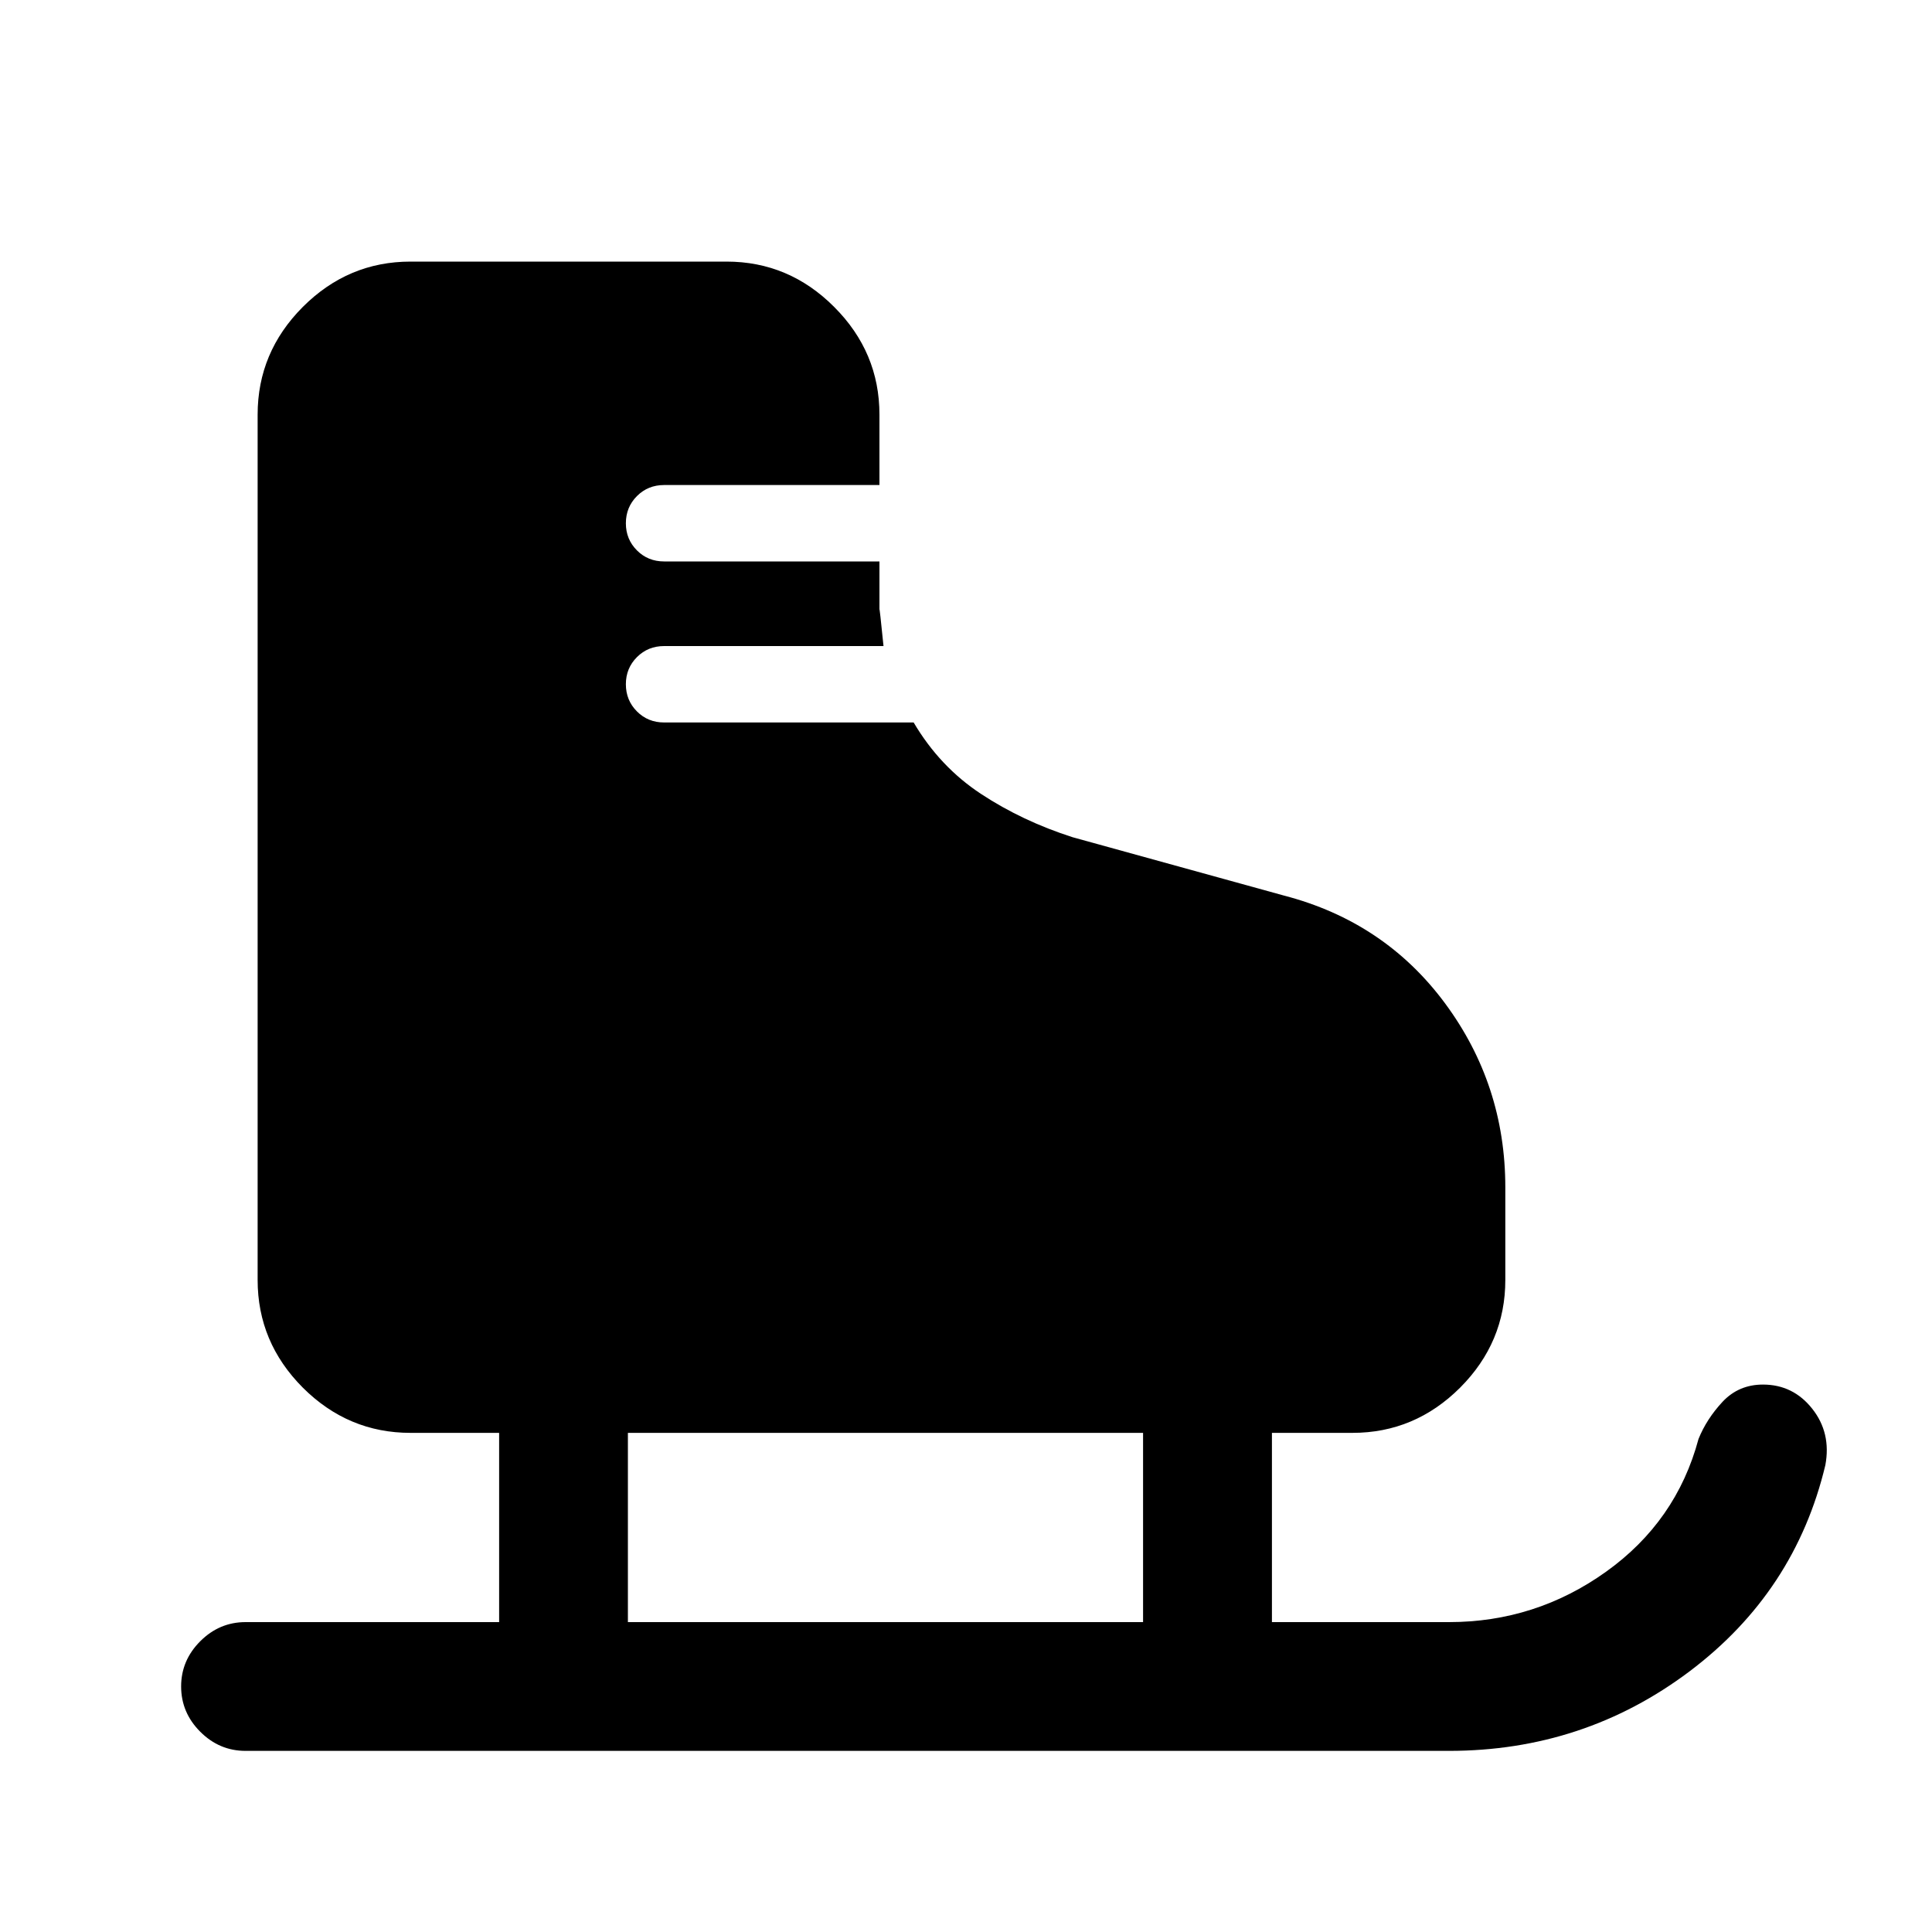 <svg xmlns="http://www.w3.org/2000/svg" height="20" width="20"><path d="M5.167 16.792V14.833H4.25Q3.604 14.833 3.135 14.365Q2.667 13.896 2.667 13.25V4.292Q2.667 3.646 3.135 3.177Q3.604 2.708 4.25 2.708H7.521Q8.167 2.708 8.635 3.177Q9.104 3.646 9.104 4.292V5.021H6.875Q6.708 5.021 6.594 5.135Q6.479 5.25 6.479 5.417Q6.479 5.583 6.594 5.698Q6.708 5.812 6.875 5.812H9.104V6.312Q9.104 6.271 9.146 6.688H6.875Q6.708 6.688 6.594 6.802Q6.479 6.917 6.479 7.083Q6.479 7.25 6.594 7.365Q6.708 7.479 6.875 7.479H9.458Q9.729 7.938 10.156 8.219Q10.583 8.5 11.104 8.667L13.292 9.271Q14.333 9.542 14.958 10.385Q15.583 11.229 15.583 12.292V13.25Q15.583 13.896 15.115 14.365Q14.646 14.833 14 14.833H13.167V16.792H15Q15.896 16.792 16.625 16.271Q17.354 15.75 17.583 14.896Q17.667 14.688 17.833 14.51Q18 14.333 18.25 14.333Q18.562 14.333 18.76 14.583Q18.958 14.833 18.896 15.167Q18.583 16.479 17.49 17.302Q16.396 18.125 15 18.125H2.542Q2.271 18.125 2.073 17.927Q1.875 17.729 1.875 17.458Q1.875 17.188 2.073 16.99Q2.271 16.792 2.542 16.792ZM6.5 16.792H11.833V14.833H6.5Z"/></svg>